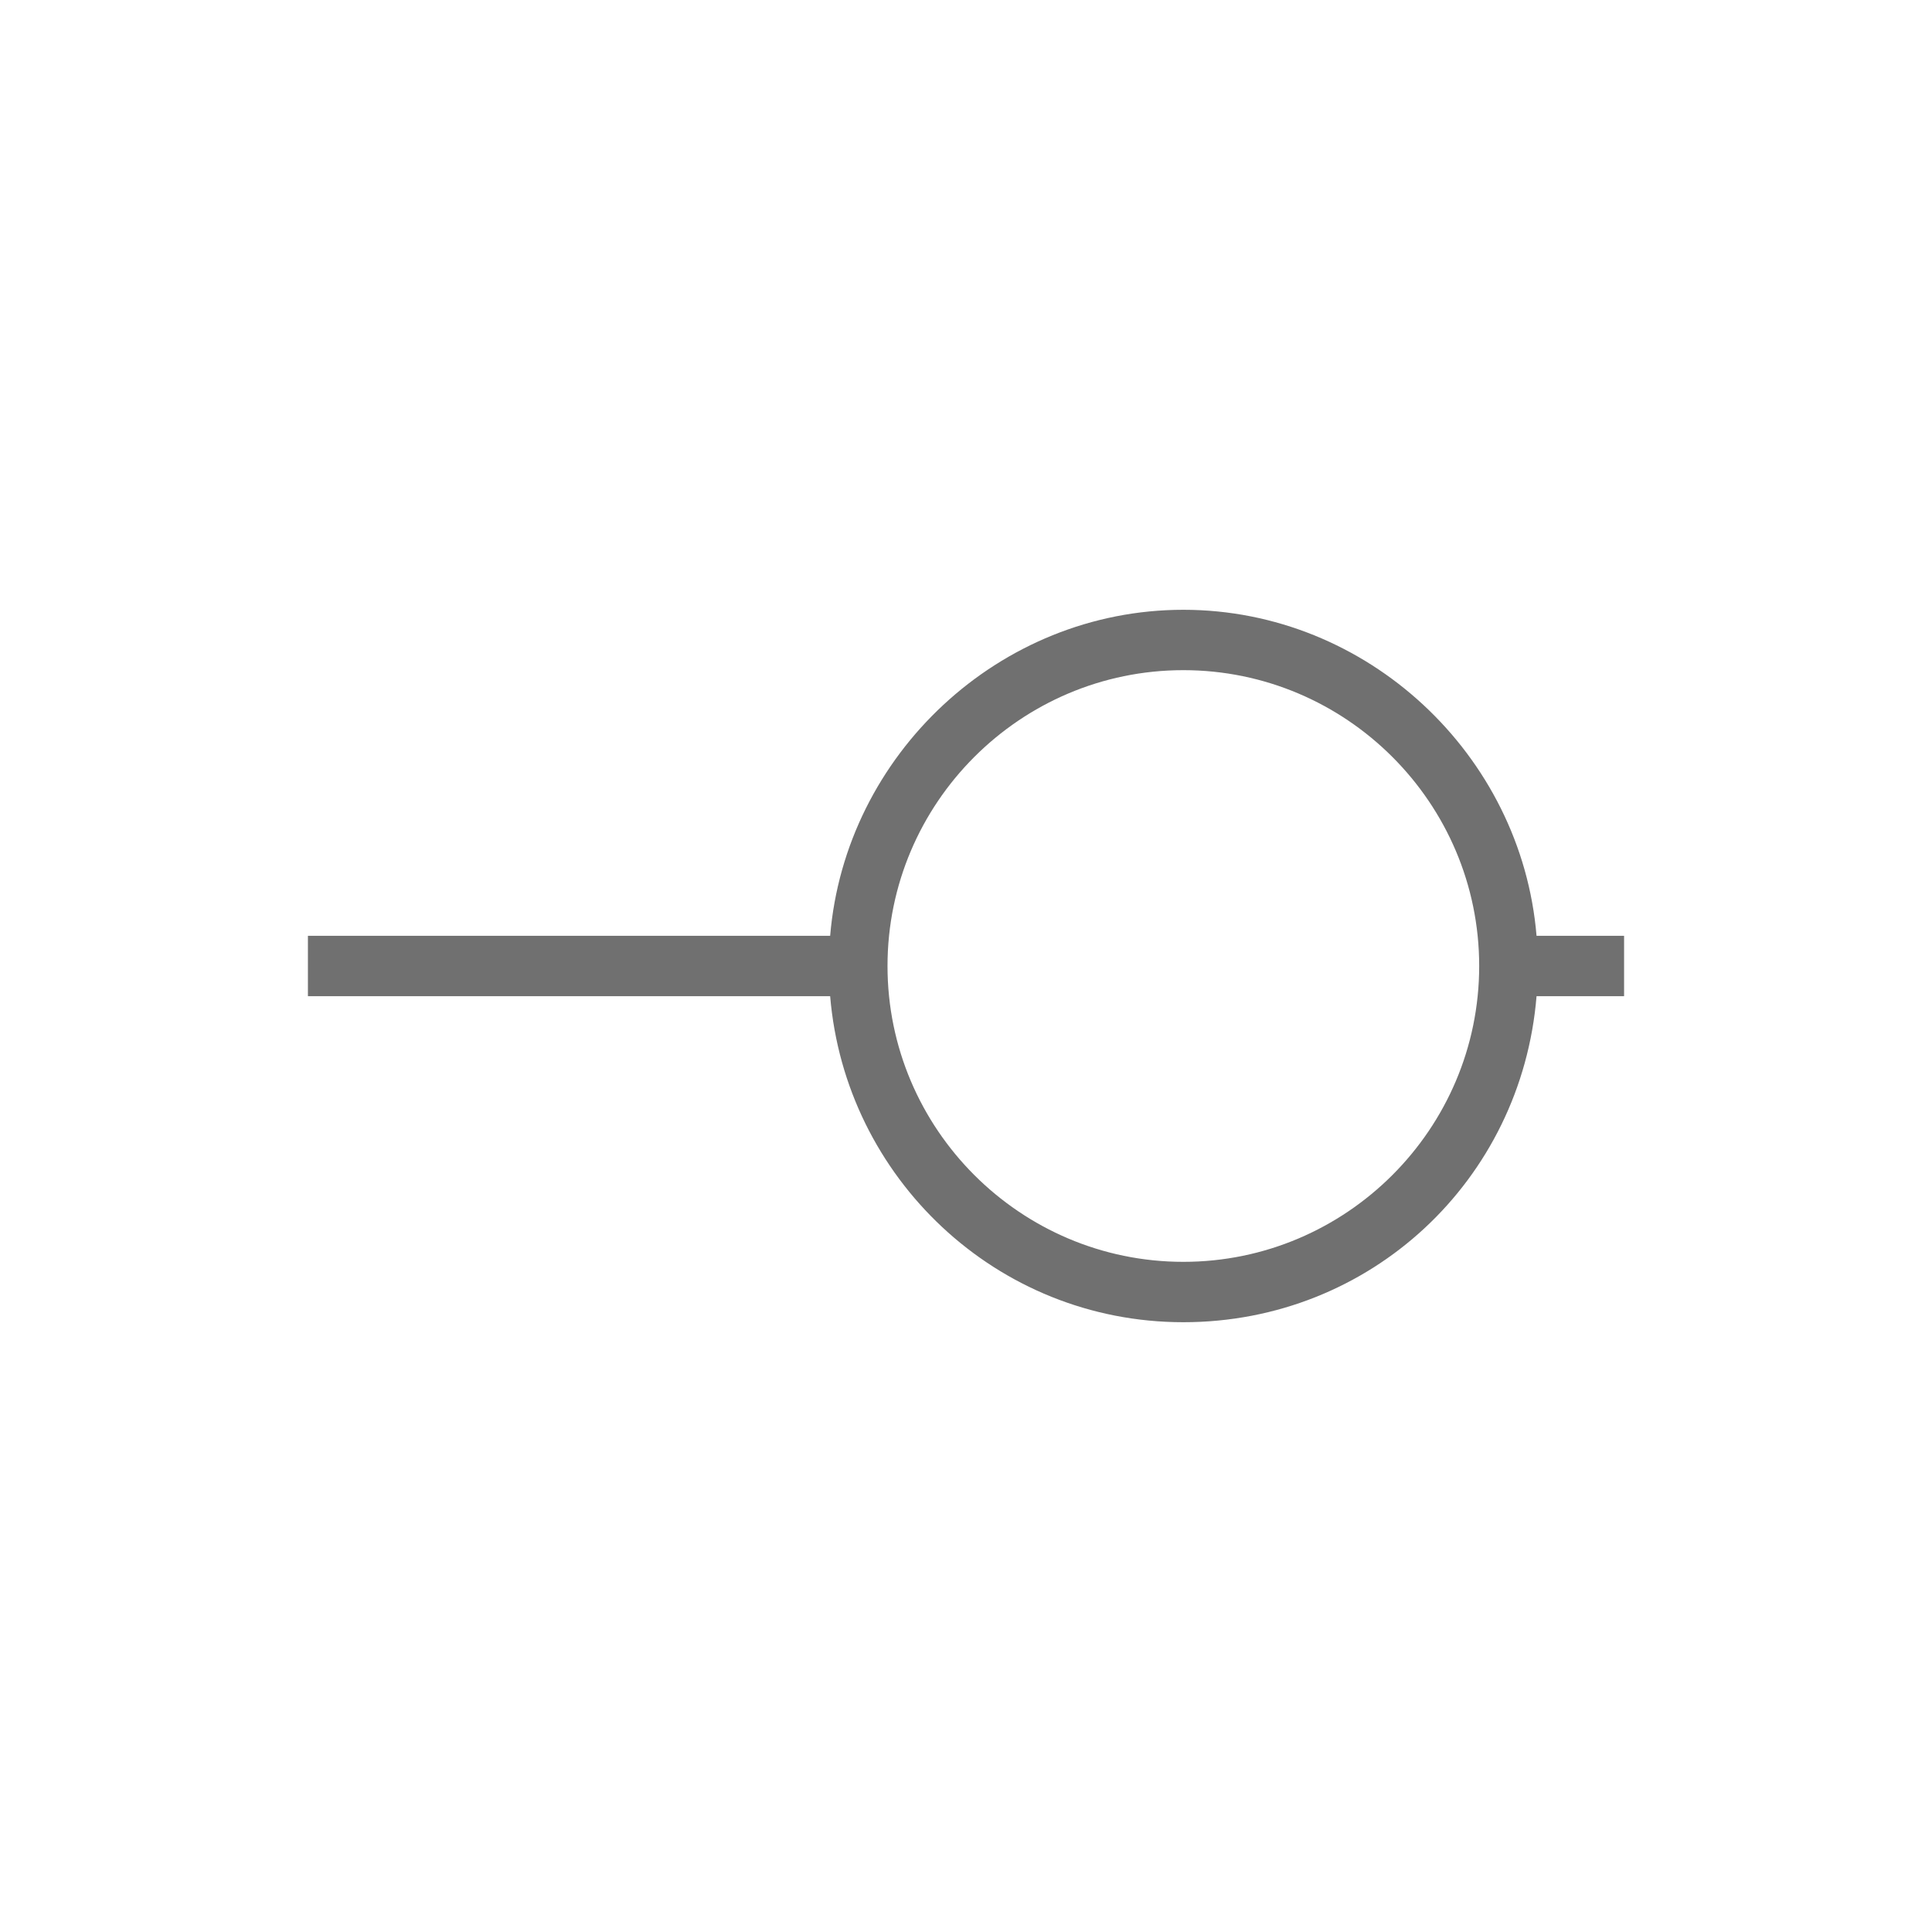 <svg t="1597997059948" class="icon" viewBox="0 0 1024 1024" version="1.1" xmlns="http://www.w3.org/2000/svg" p-id="14470" width="200" height="200"><path d="M627.2 700.8c99.2 0 179.2-75.2 187.2-172.8h46.4v-32h-46.4c-8-96-89.6-172.8-187.2-172.8S448 400 440 496H163.2v32h276.8c8 96 88 172.8 187.2 172.8z m0-345.6c86.4 0 156.8 70.4 156.8 156.8s-70.4 156.8-156.8 156.8-156.8-70.4-156.8-156.8 70.4-156.8 156.8-156.8z" fill="#707070" p-id="14471"></path></svg>